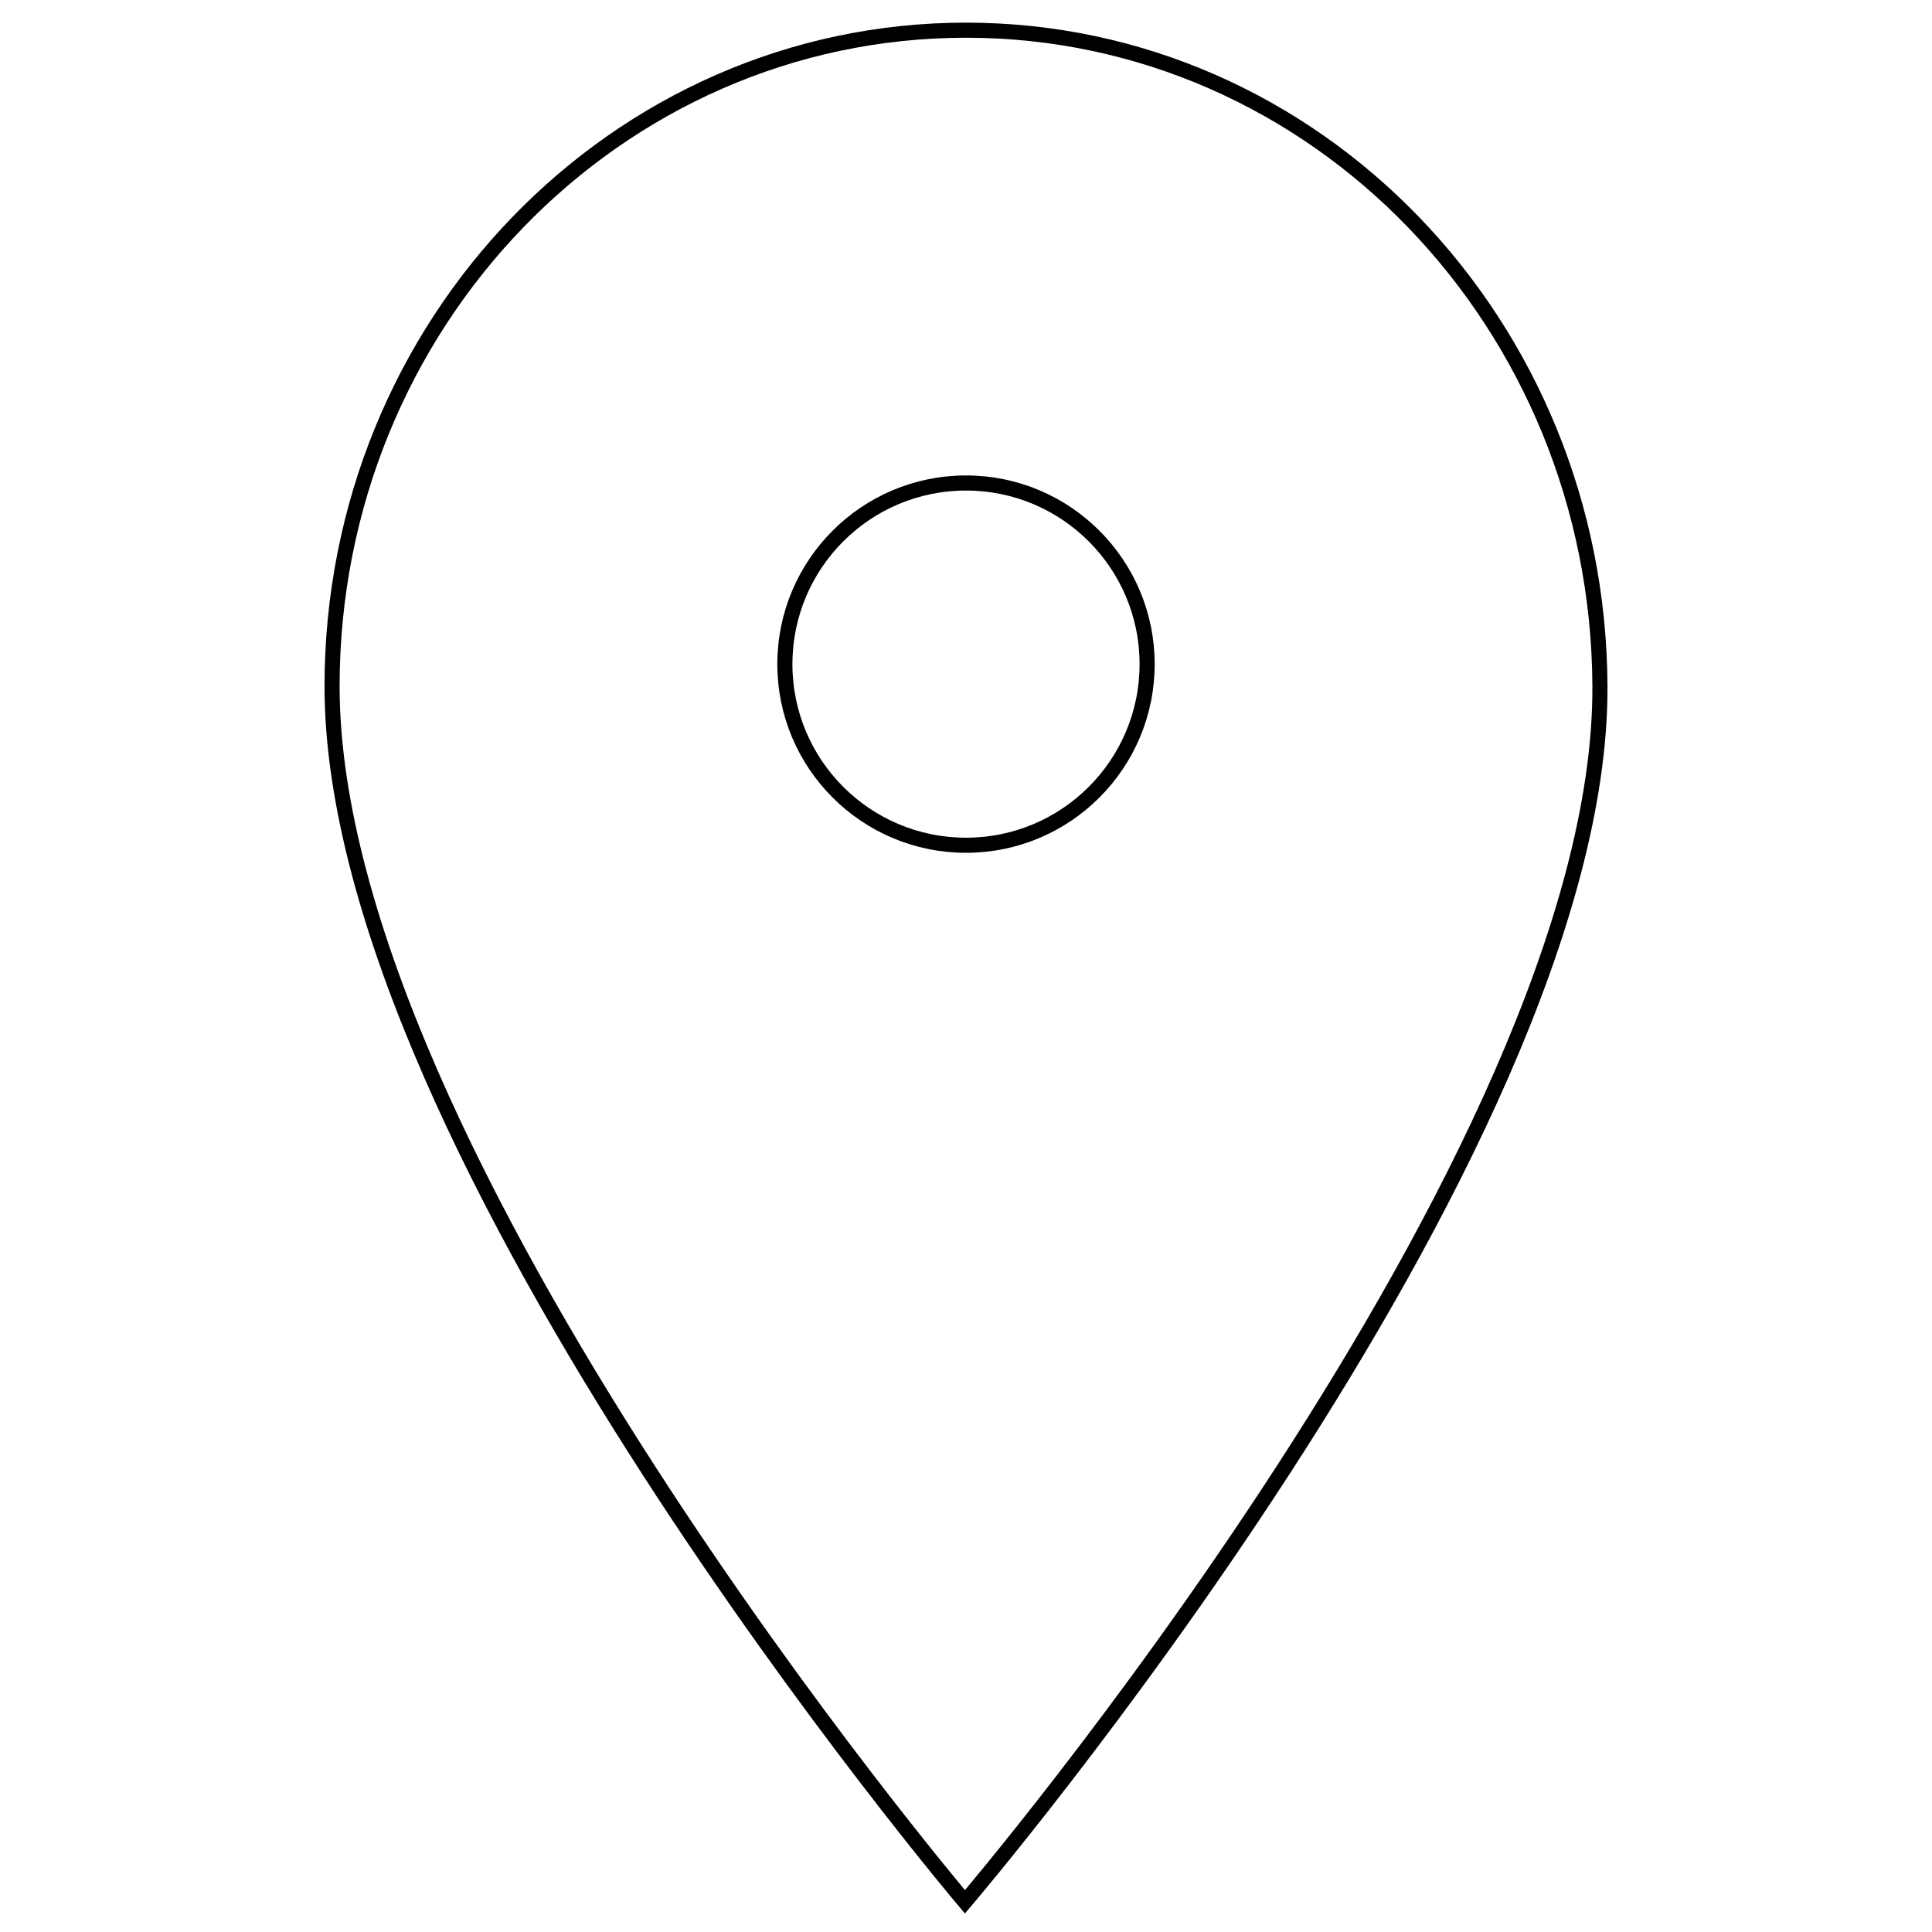 <?xml version="1.0" encoding="utf-8"?>
<!-- Generator: Adobe Illustrator 16.0.0, SVG Export Plug-In . SVG Version: 6.00 Build 0)  -->
<!DOCTYPE svg PUBLIC "-//W3C//DTD SVG 1.1//EN" "http://www.w3.org/Graphics/SVG/1.1/DTD/svg11.dtd">
<svg version="1.1" id="Layer_1" xmlns="http://www.w3.org/2000/svg" xmlns:xlink="http://www.w3.org/1999/xlink" x="0px" y="0px"
	 width="64px" height="64px" viewBox="0 0 64 64" enable-background="new 0 0 64 64" xml:space="preserve">
<g>
	<circle fill="none" stroke="#000000" stroke-width="0.5" stroke-miterlimit="10" cx="32" cy="22" r="6"/>
	<path fill="none" stroke="#000000" stroke-width="0.5" stroke-miterlimit="10" d="M53,22.735C52.948,10.73,43.599,1,32,1
		s-21,9.73-21,21.735C11,38.271,31.965,63,31.965,63S53.069,38.271,53,22.735z"/>
</g>
</svg>
